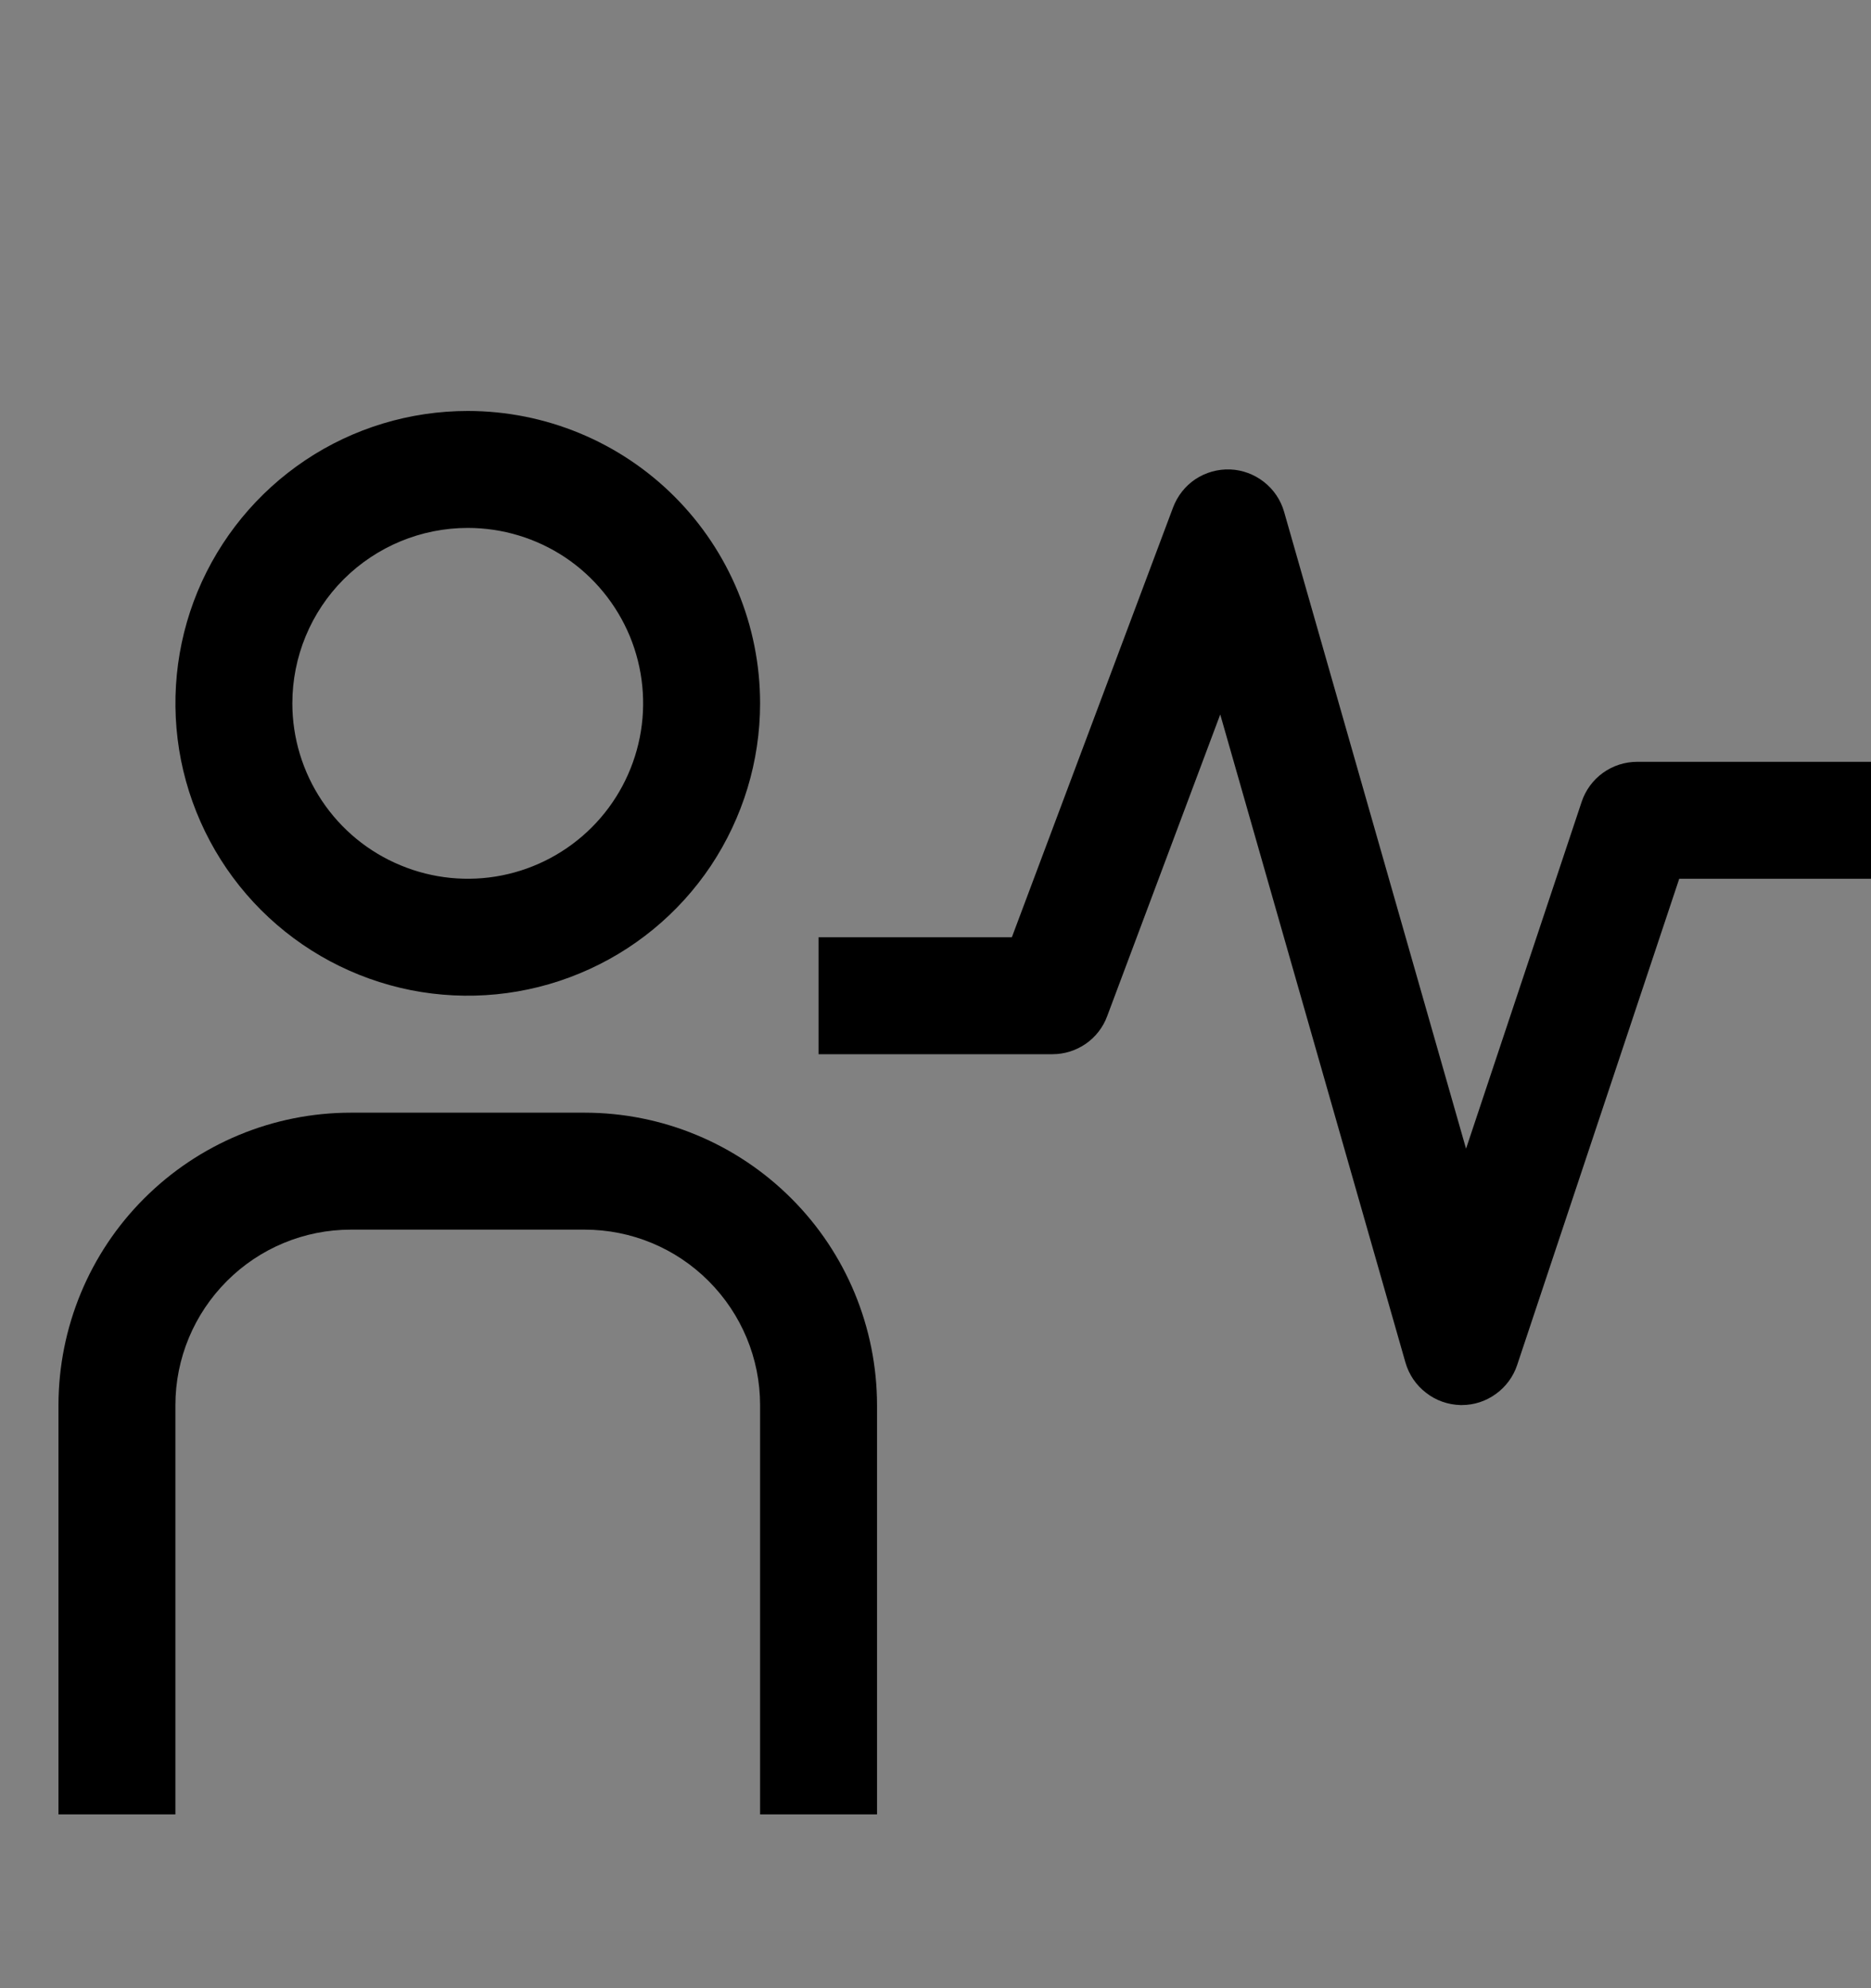 <svg viewBox="0 0 16 17" fill="none" xmlns="http://www.w3.org/2000/svg">
<rect x="0" y="0" width="16" height="17" fill="#808080" stroke="none"/>
<rect width="16" height="16" transform="translate(0 0.514)" fill="white" fill-opacity="0.01" style="mix-blend-mode:multiply"/>
<path d="M12.5 12.014H12.489C12.383 12.011 12.279 11.975 12.195 11.909C12.11 11.844 12.049 11.754 12.019 11.651L10.435 6.109L9.468 8.689C9.433 8.784 9.369 8.867 9.285 8.925C9.201 8.983 9.102 9.014 9 9.014H7V8.014H8.653L10.032 4.338C10.069 4.24 10.136 4.155 10.223 4.097C10.311 4.039 10.415 4.01 10.52 4.014C10.625 4.018 10.726 4.056 10.809 4.121C10.892 4.186 10.952 4.275 10.981 4.376L12.537 9.822L13.526 6.855C13.559 6.756 13.623 6.669 13.708 6.608C13.793 6.547 13.895 6.514 14 6.514H16V7.514H14.36L12.974 11.672C12.941 11.771 12.877 11.858 12.792 11.919C12.707 11.981 12.605 12.014 12.5 12.014Z" fill="currentColor"/>
<path d="M7.5 15.514H6.5V12.014C6.5 11.616 6.341 11.235 6.06 10.954C5.779 10.672 5.398 10.514 5 10.514H3C2.602 10.514 2.221 10.672 1.94 10.954C1.659 11.235 1.5 11.616 1.5 12.014V15.514H0.5V12.014C0.501 11.351 0.764 10.715 1.233 10.247C1.702 9.778 2.337 9.514 3 9.514H5C5.663 9.514 6.298 9.778 6.767 10.247C7.236 10.715 7.499 11.351 7.5 12.014V15.514Z" fill="currentColor"/>
<path d="M4 4.514C4.297 4.514 4.587 4.602 4.833 4.766C5.08 4.931 5.272 5.166 5.386 5.44C5.499 5.714 5.529 6.015 5.471 6.306C5.413 6.597 5.27 6.865 5.061 7.074C4.851 7.284 4.584 7.427 4.293 7.485C4.002 7.543 3.7 7.513 3.426 7.399C3.152 7.286 2.918 7.094 2.753 6.847C2.588 6.6 2.5 6.31 2.5 6.014C2.5 5.616 2.658 5.234 2.939 4.953C3.221 4.672 3.602 4.514 4 4.514ZM4 3.514C3.506 3.514 3.022 3.66 2.611 3.935C2.2 4.21 1.88 4.6 1.69 5.057C1.501 5.514 1.452 6.016 1.548 6.501C1.645 6.986 1.883 7.432 2.232 7.781C2.582 8.131 3.027 8.369 3.512 8.466C3.997 8.562 4.5 8.513 4.957 8.323C5.414 8.134 5.804 7.814 6.079 7.403C6.353 6.991 6.5 6.508 6.5 6.014C6.5 5.351 6.237 4.715 5.768 4.246C5.299 3.777 4.663 3.514 4 3.514Z" fill="currentColor"/>
</svg>
